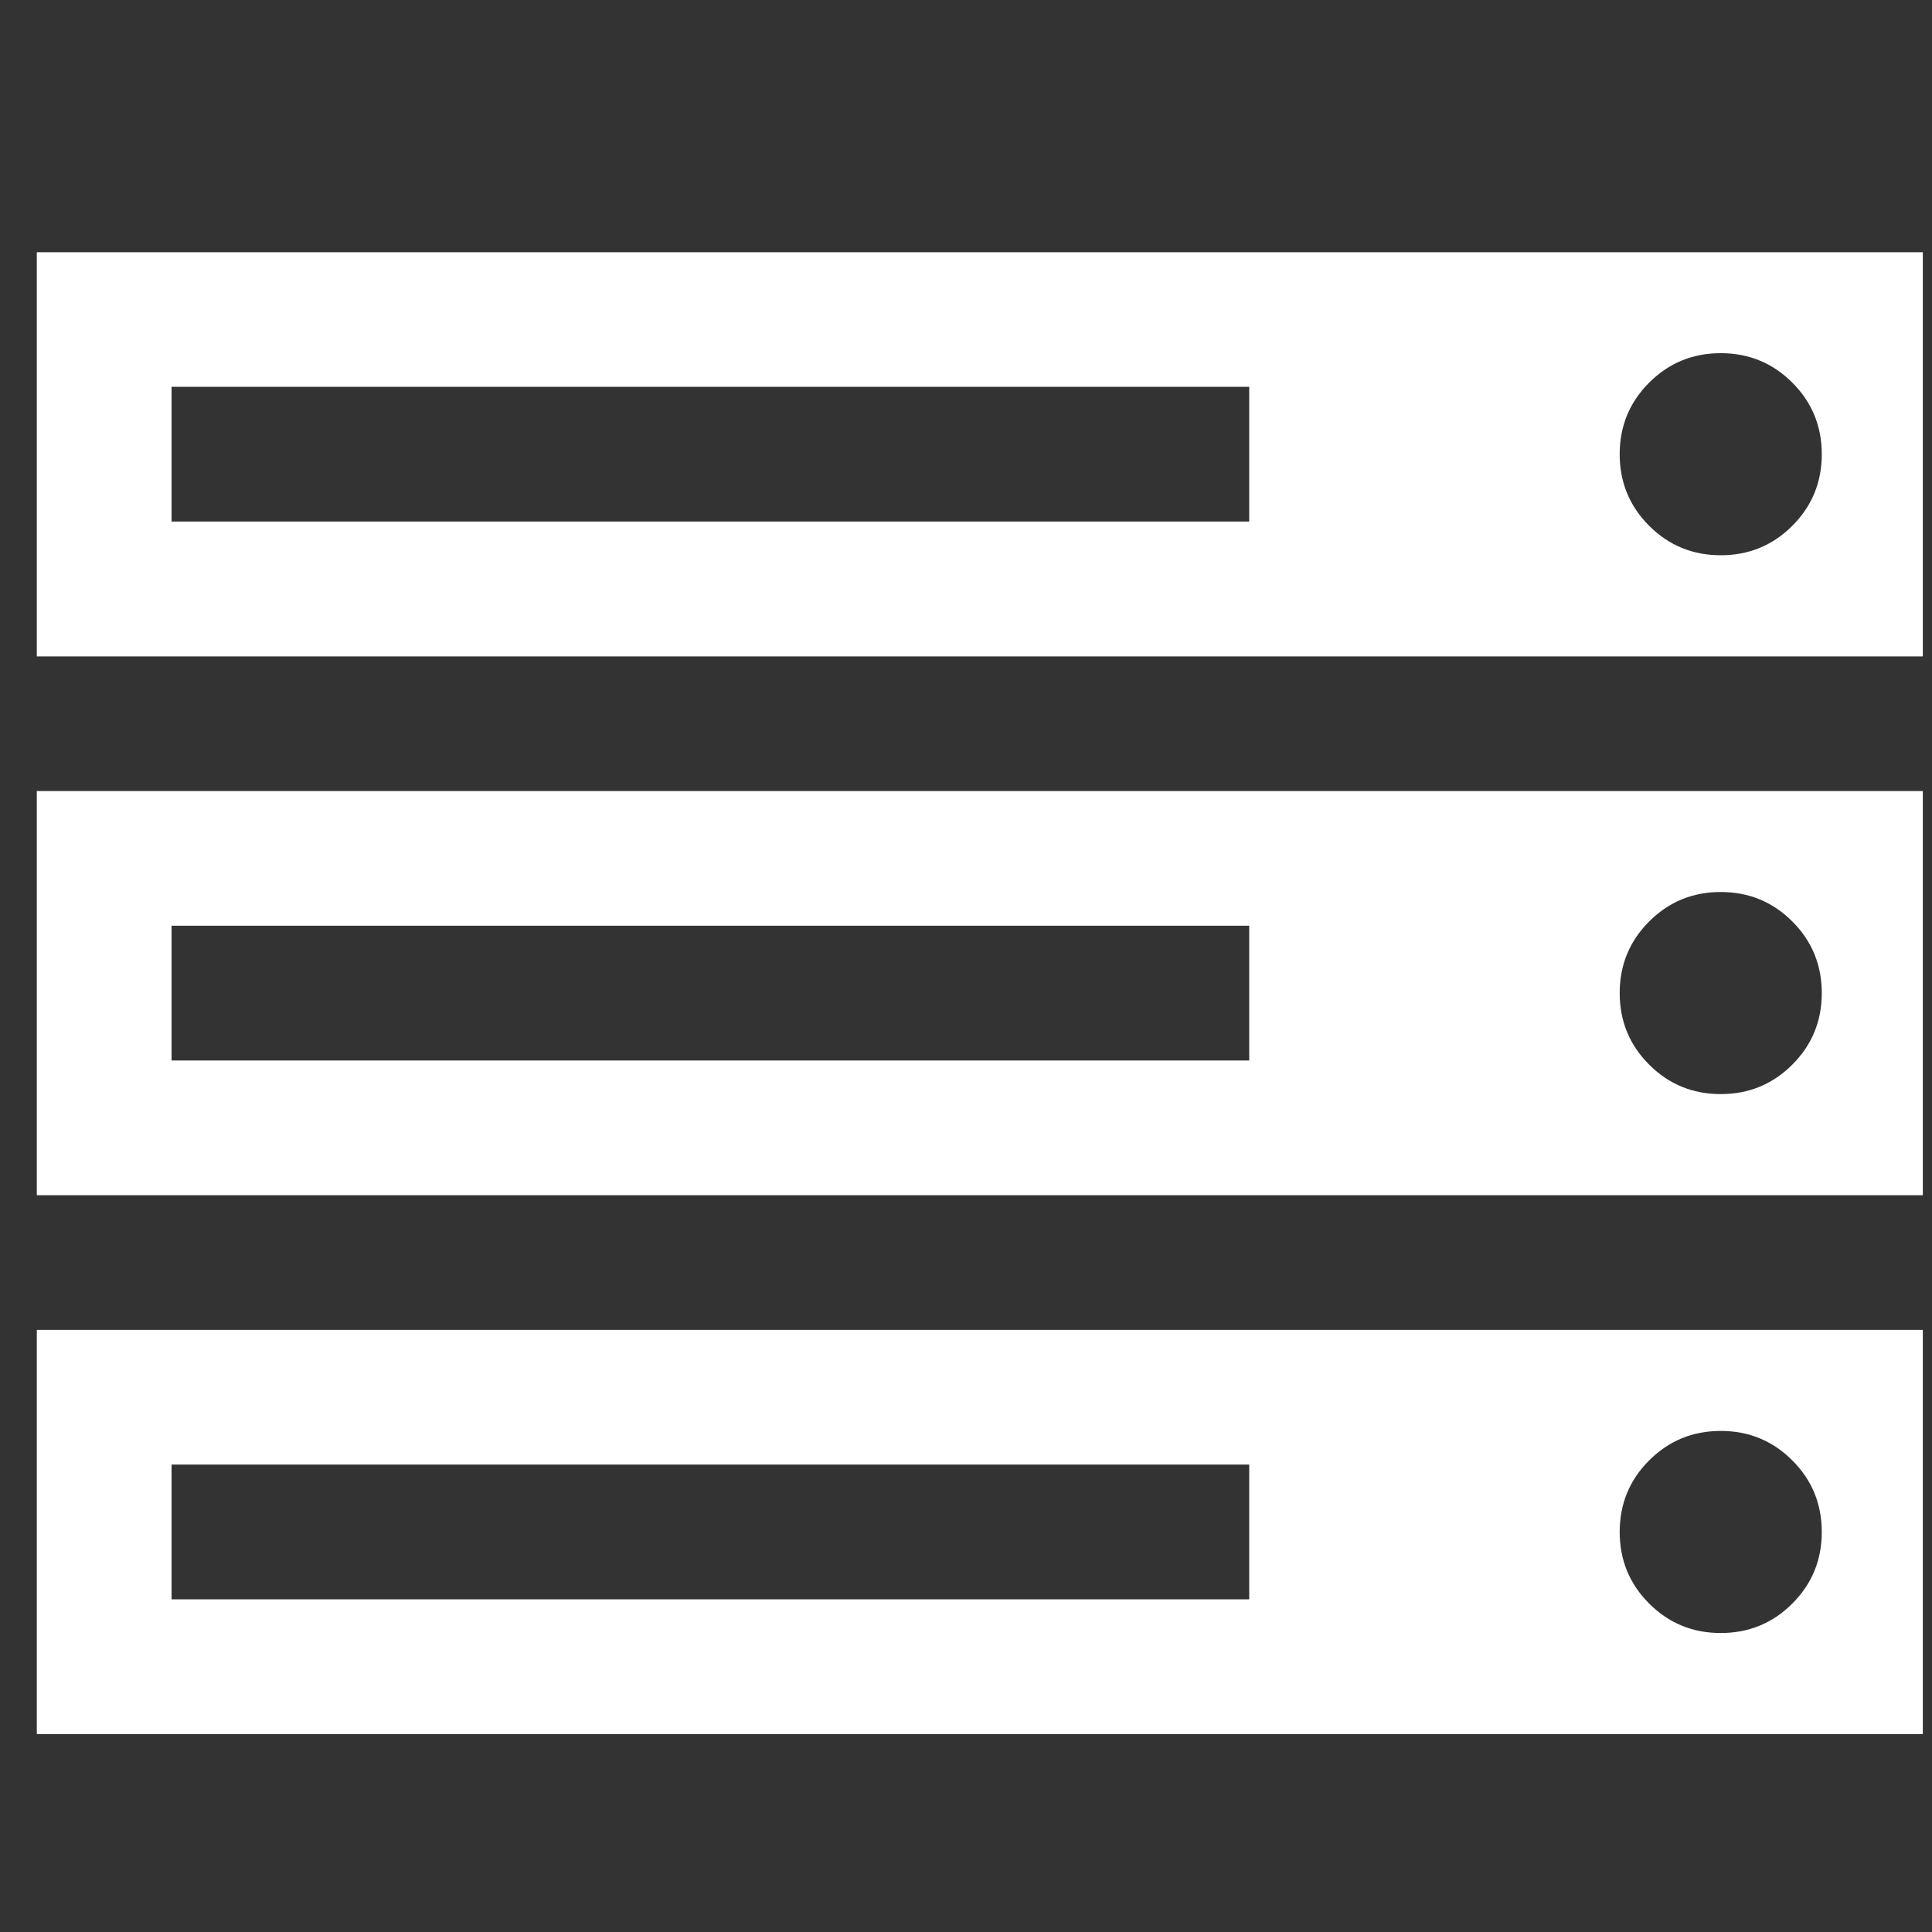 <?xml version="1.0" encoding="UTF-8" standalone="no"?>
<svg
   xmlns:dc="http://purl.org/dc/elements/1.1/"
   xmlns:cc="http://creativecommons.org/ns#"
   xmlns:rdf="http://www.w3.org/1999/02/22-rdf-syntax-ns#"
   xmlns:svg="http://www.w3.org/2000/svg"
   xmlns="http://www.w3.org/2000/svg"
   xmlns:sodipodi="http://sodipodi.sourceforge.net/DTD/sodipodi-0.dtd"
   xmlns:inkscape="http://www.inkscape.org/namespaces/inkscape"
   height="20"
   viewBox="0 0 20 20"
   width="20"
   id="svg2"
   version="1.1"
   inkscape:version="0.91 r13725"
   sodipodi:docname="server.svg">
  <rect x="0" y="0" width="20" height="20" fill="#333333" stroke="none"/>
  <defs
     id="defs8" />
  <sodipodi:namedview
     pagecolor="#ffffff"
     bordercolor="#666666"
     borderopacity="1"
     objecttolerance="10"
     gridtolerance="10"
     guidetolerance="10"
     inkscape:pageopacity="0"
     inkscape:pageshadow="2"
     inkscape:window-width="1366"
     inkscape:window-height="663"
     id="namedview6"
     showgrid="false"
     inkscape:zoom="11.458729"
     inkscape:cx="0.46815842"
     inkscape:cy="5.7005614"
     inkscape:window-x="-8"
     inkscape:window-y="-8"
     inkscape:window-maximized="1"
     inkscape:current-layer="svg2" />
  <path
     d="m 1.776,16.556 11.156,0 0,-1.395 -11.156,0 0,1.395 z m 0,-5.578 11.156,0 0,-1.395 -11.156,0 0,1.395 z m 17.083,4.881 q 0,-0.436 -0.305,-0.741 -0.305,-0.305 -0.741,-0.305 -0.436,0 -0.741,0.305 -0.305,0.305 -0.305,0.741 0,0.436 0.305,0.741 0.305,0.305 0.741,0.305 0.436,0 0.741,-0.305 0.305,-0.305 0.305,-0.741 z M 1.776,5.399 l 11.156,0 0,-1.395 -11.156,0 0,1.395 z m 17.083,4.881 q 0,-0.436 -0.305,-0.741 -0.305,-0.305 -0.741,-0.305 -0.436,0 -0.741,0.305 -0.305,0.305 -0.305,0.741 0,0.436 0.305,0.741 0.305,0.305 0.741,0.305 0.436,0 0.741,-0.305 0.305,-0.305 0.305,-0.741 z m 0,-5.578 q 0,-0.436 -0.305,-0.741 -0.305,-0.305 -0.741,-0.305 -0.436,0 -0.741,0.305 -0.305,0.305 -0.305,0.741 0,0.436 0.305,0.741 0.305,0.305 0.741,0.305 0.436,0 0.741,-0.305 0.305,-0.305 0.305,-0.741 z m 1.046,9.065 0,4.184 -19.524,0 0,-4.184 19.524,0 z m 0,-5.578 0,4.184 -19.524,0 0,-4.184 19.524,0 z m 0,-5.578 0,4.184 -19.524,0 0,-4.184 19.524,0 z"
     id="path4"
     inkscape:connector-curvature="0"
     style="fill:#ffffff" />
</svg>
